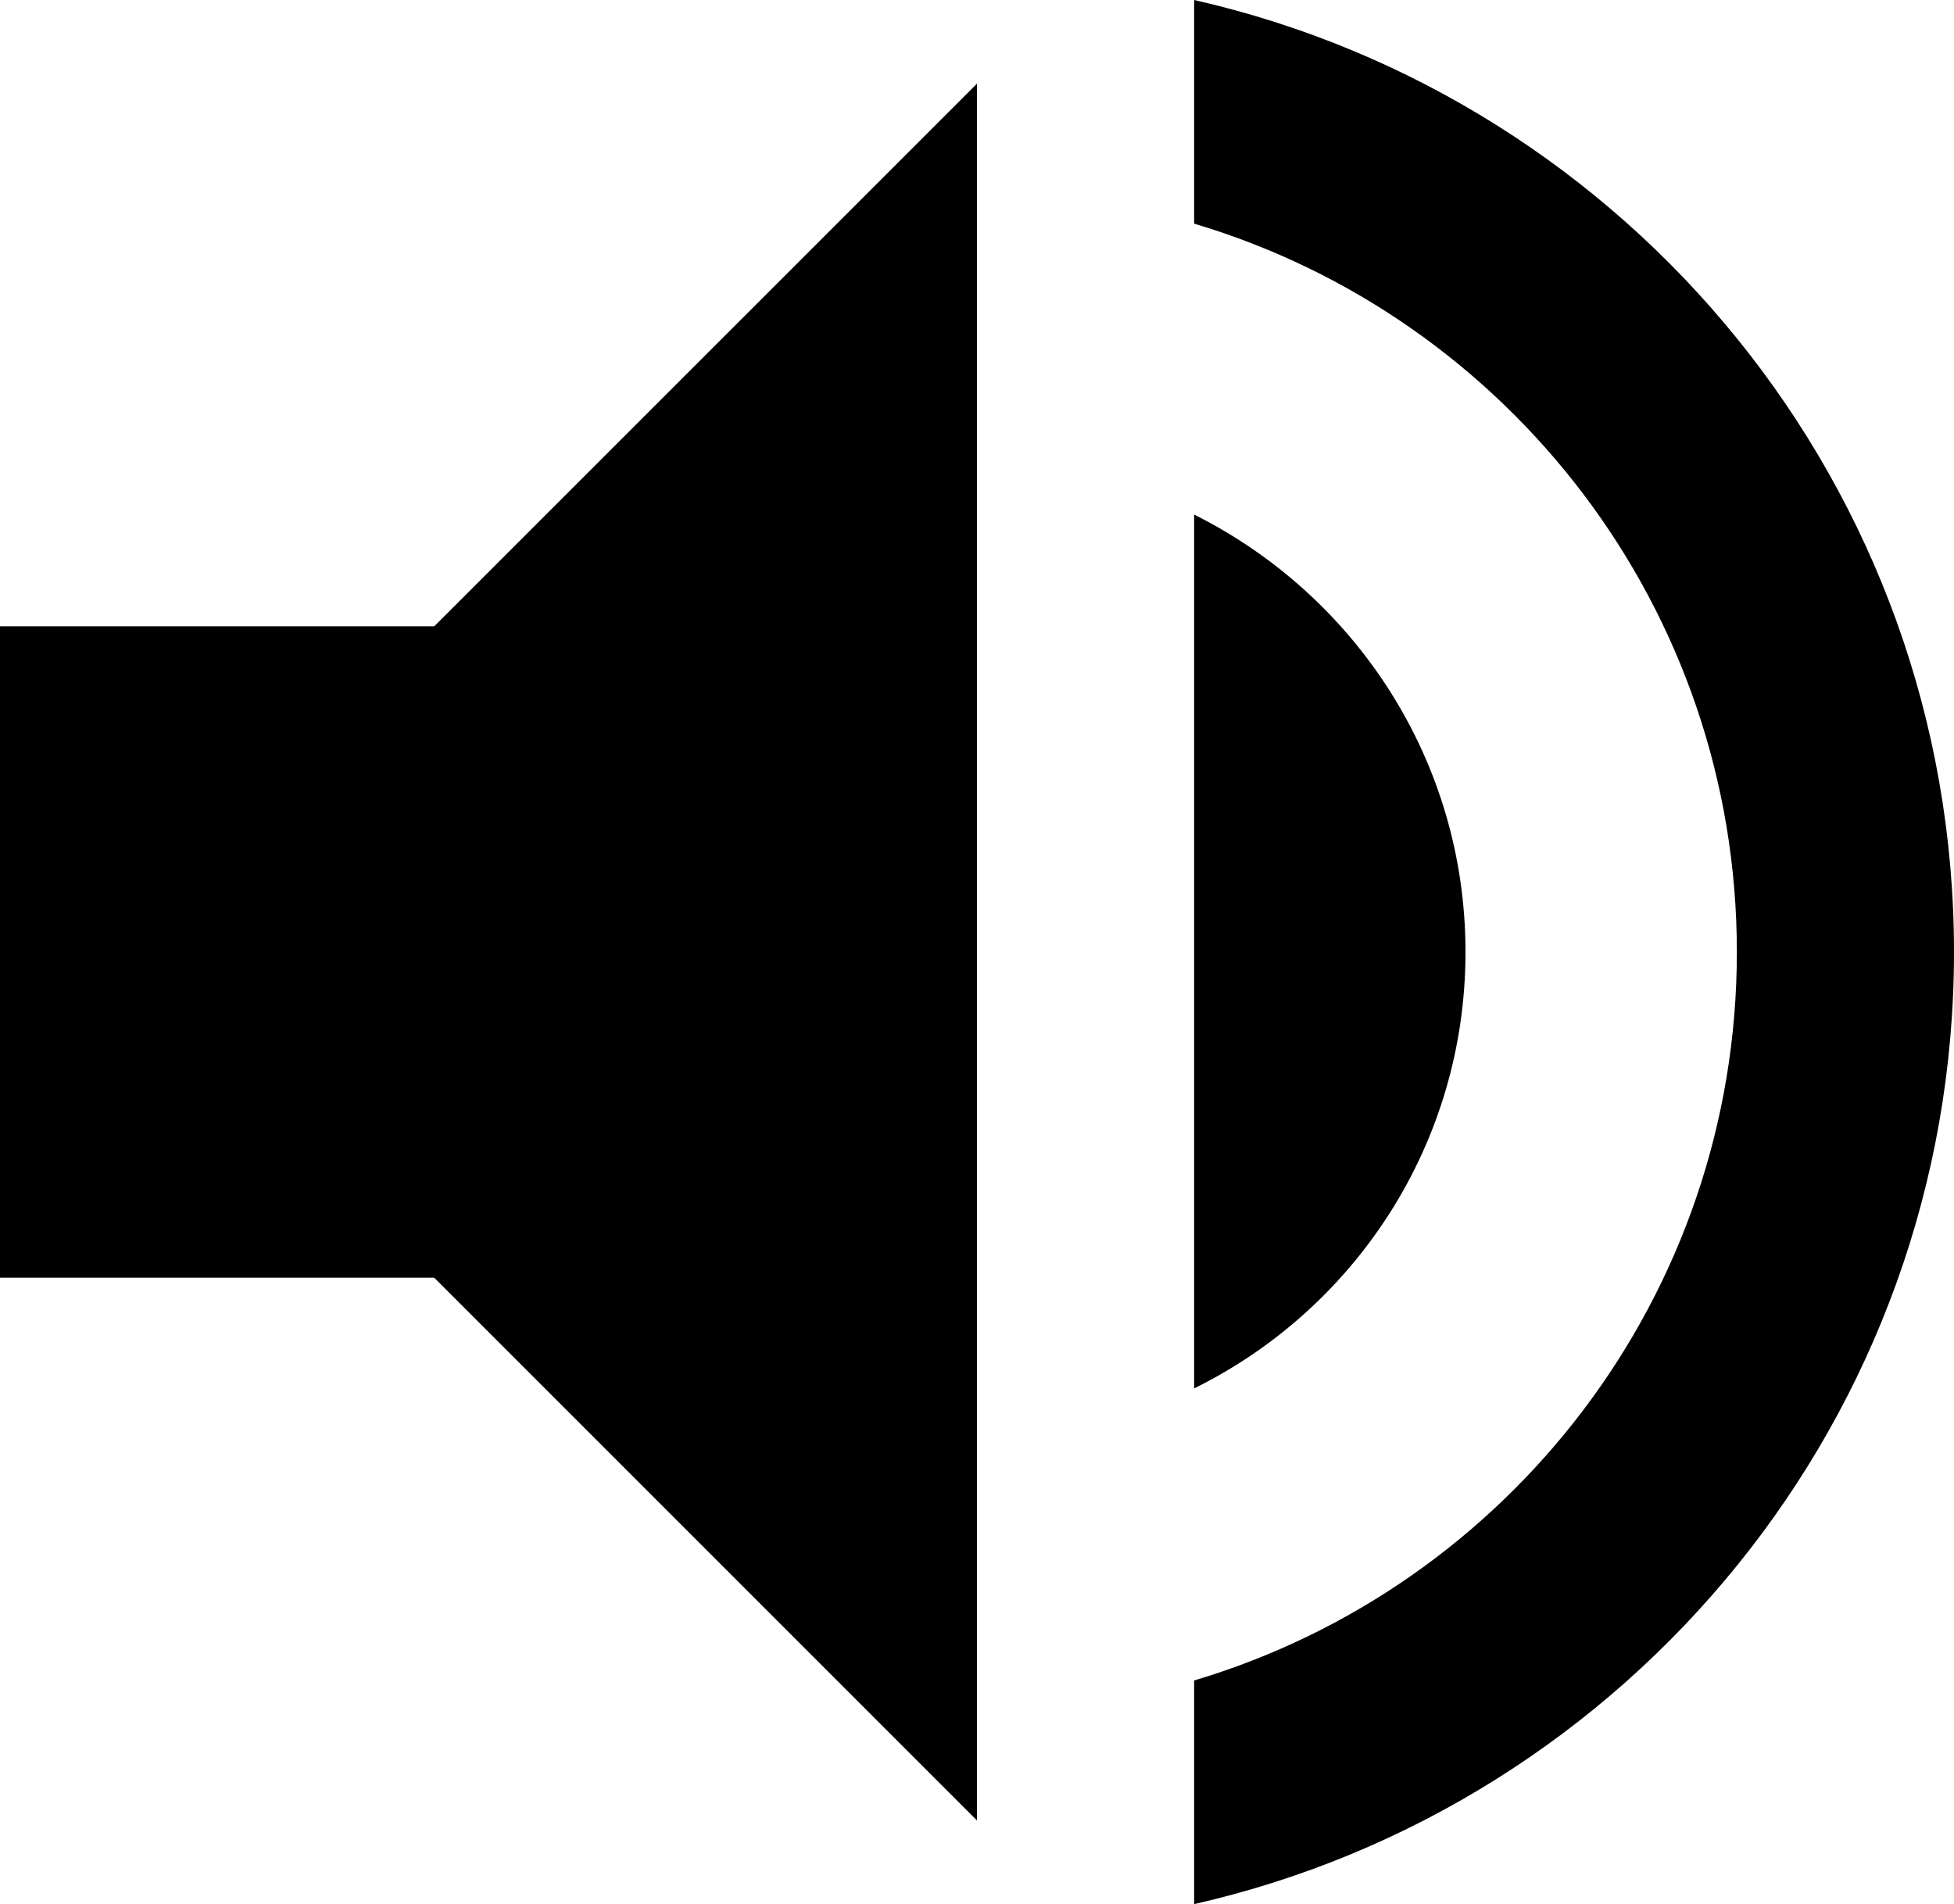 <?xml version="1.0" encoding="UTF-8" standalone="no"?><!-- Generator: Gravit.io --><svg xmlns="http://www.w3.org/2000/svg" xmlns:xlink="http://www.w3.org/1999/xlink" style="isolation:isolate" viewBox="1066.5 460.875 24 23.387" width="24pt" height="23.387pt"><defs><clipPath id="_clipPath_OsRJR5kXmGnqrJP0ooyPYH5RKmGzg0uv"><rect x="1066.5" y="460.875" width="24" height="23.387"/></clipPath></defs><g clip-path="url(#_clipPath_OsRJR5kXmGnqrJP0ooyPYH5RKmGzg0uv)"><clipPath id="_clipPath_8T4kAi35Rt69XWMAIi7zsQnABuJSw5zW"><rect x="1066.5" y="460.875" width="24" height="23.387" transform="matrix(1,0,0,1,0,0)" fill="rgb(255,255,255)"/></clipPath><g clip-path="url(#_clipPath_8T4kAi35Rt69XWMAIi7zsQnABuJSw5zW)"><g><g><path d=" M 1066.5 468.568 L 1066.5 476.568 L 1071.833 476.568 L 1078.5 483.235 L 1078.5 461.902 L 1071.833 468.568 L 1066.5 468.568 Z  M 1084.5 472.568 C 1084.5 470.208 1083.14 468.182 1081.167 467.195 L 1081.167 477.928 C 1083.14 476.955 1084.5 474.928 1084.5 472.568 Z  M 1081.167 460.875 L 1081.167 463.622 C 1085.02 464.768 1087.833 468.342 1087.833 472.568 C 1087.833 476.795 1085.02 480.368 1081.167 481.515 L 1081.167 484.262 C 1086.513 483.048 1090.5 478.275 1090.5 472.568 C 1090.5 466.862 1086.513 462.088 1081.167 460.875 Z " fill="rgb(0,0,0)"/></g></g></g></g></svg>